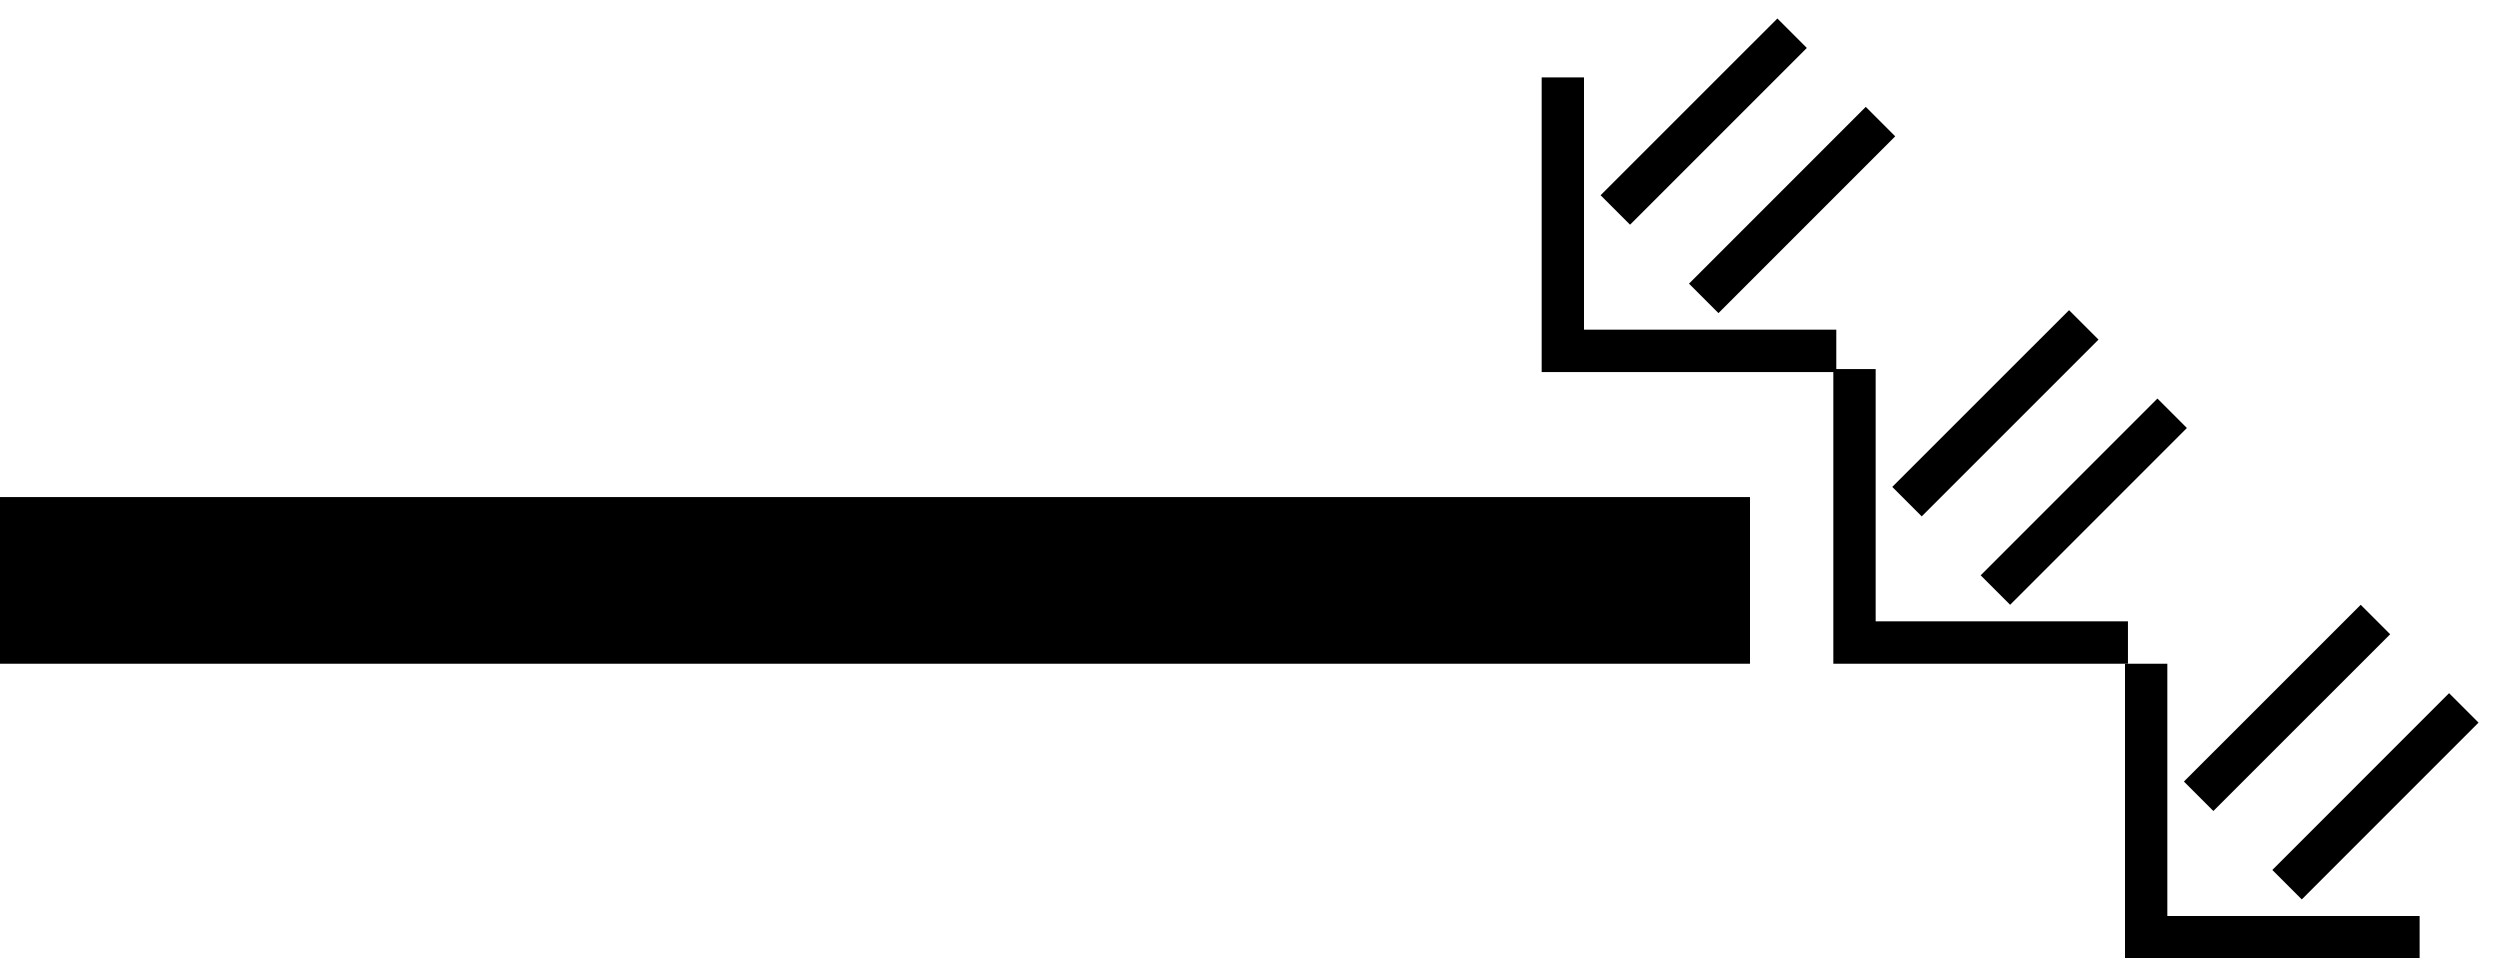 <svg xmlns="http://www.w3.org/2000/svg" version="1.0" width="60" height="23"><path d="M0 15.929h42v-4H0v4zM37 8.929V1.858h1.016v6.054h6.055V8.93H37z"/><path d="M38.414 4.686l.707.707 4.243-4.242-.707-.707-4.243 4.242zM40.536 6.808l.707.707 4.242-4.243-.707-.707-4.242 4.243zM44 15.929V8.858h1.016v6.054h6.055v1.017H44z"/><path d="M45.414 11.686l.707.707 4.243-4.242-.707-.707-4.243 4.242zM47.536 13.808l.707.707 4.242-4.243-.707-.707-4.242 4.243zM51 23v-7.071h1.016v6.055h6.055V23H51z"/><path d="M52.414 18.757l.707.707 4.243-4.242-.707-.707-4.243 4.242zM54.536 20.879l.707.707 4.242-4.243-.707-.707-4.242 4.243z"/></svg>